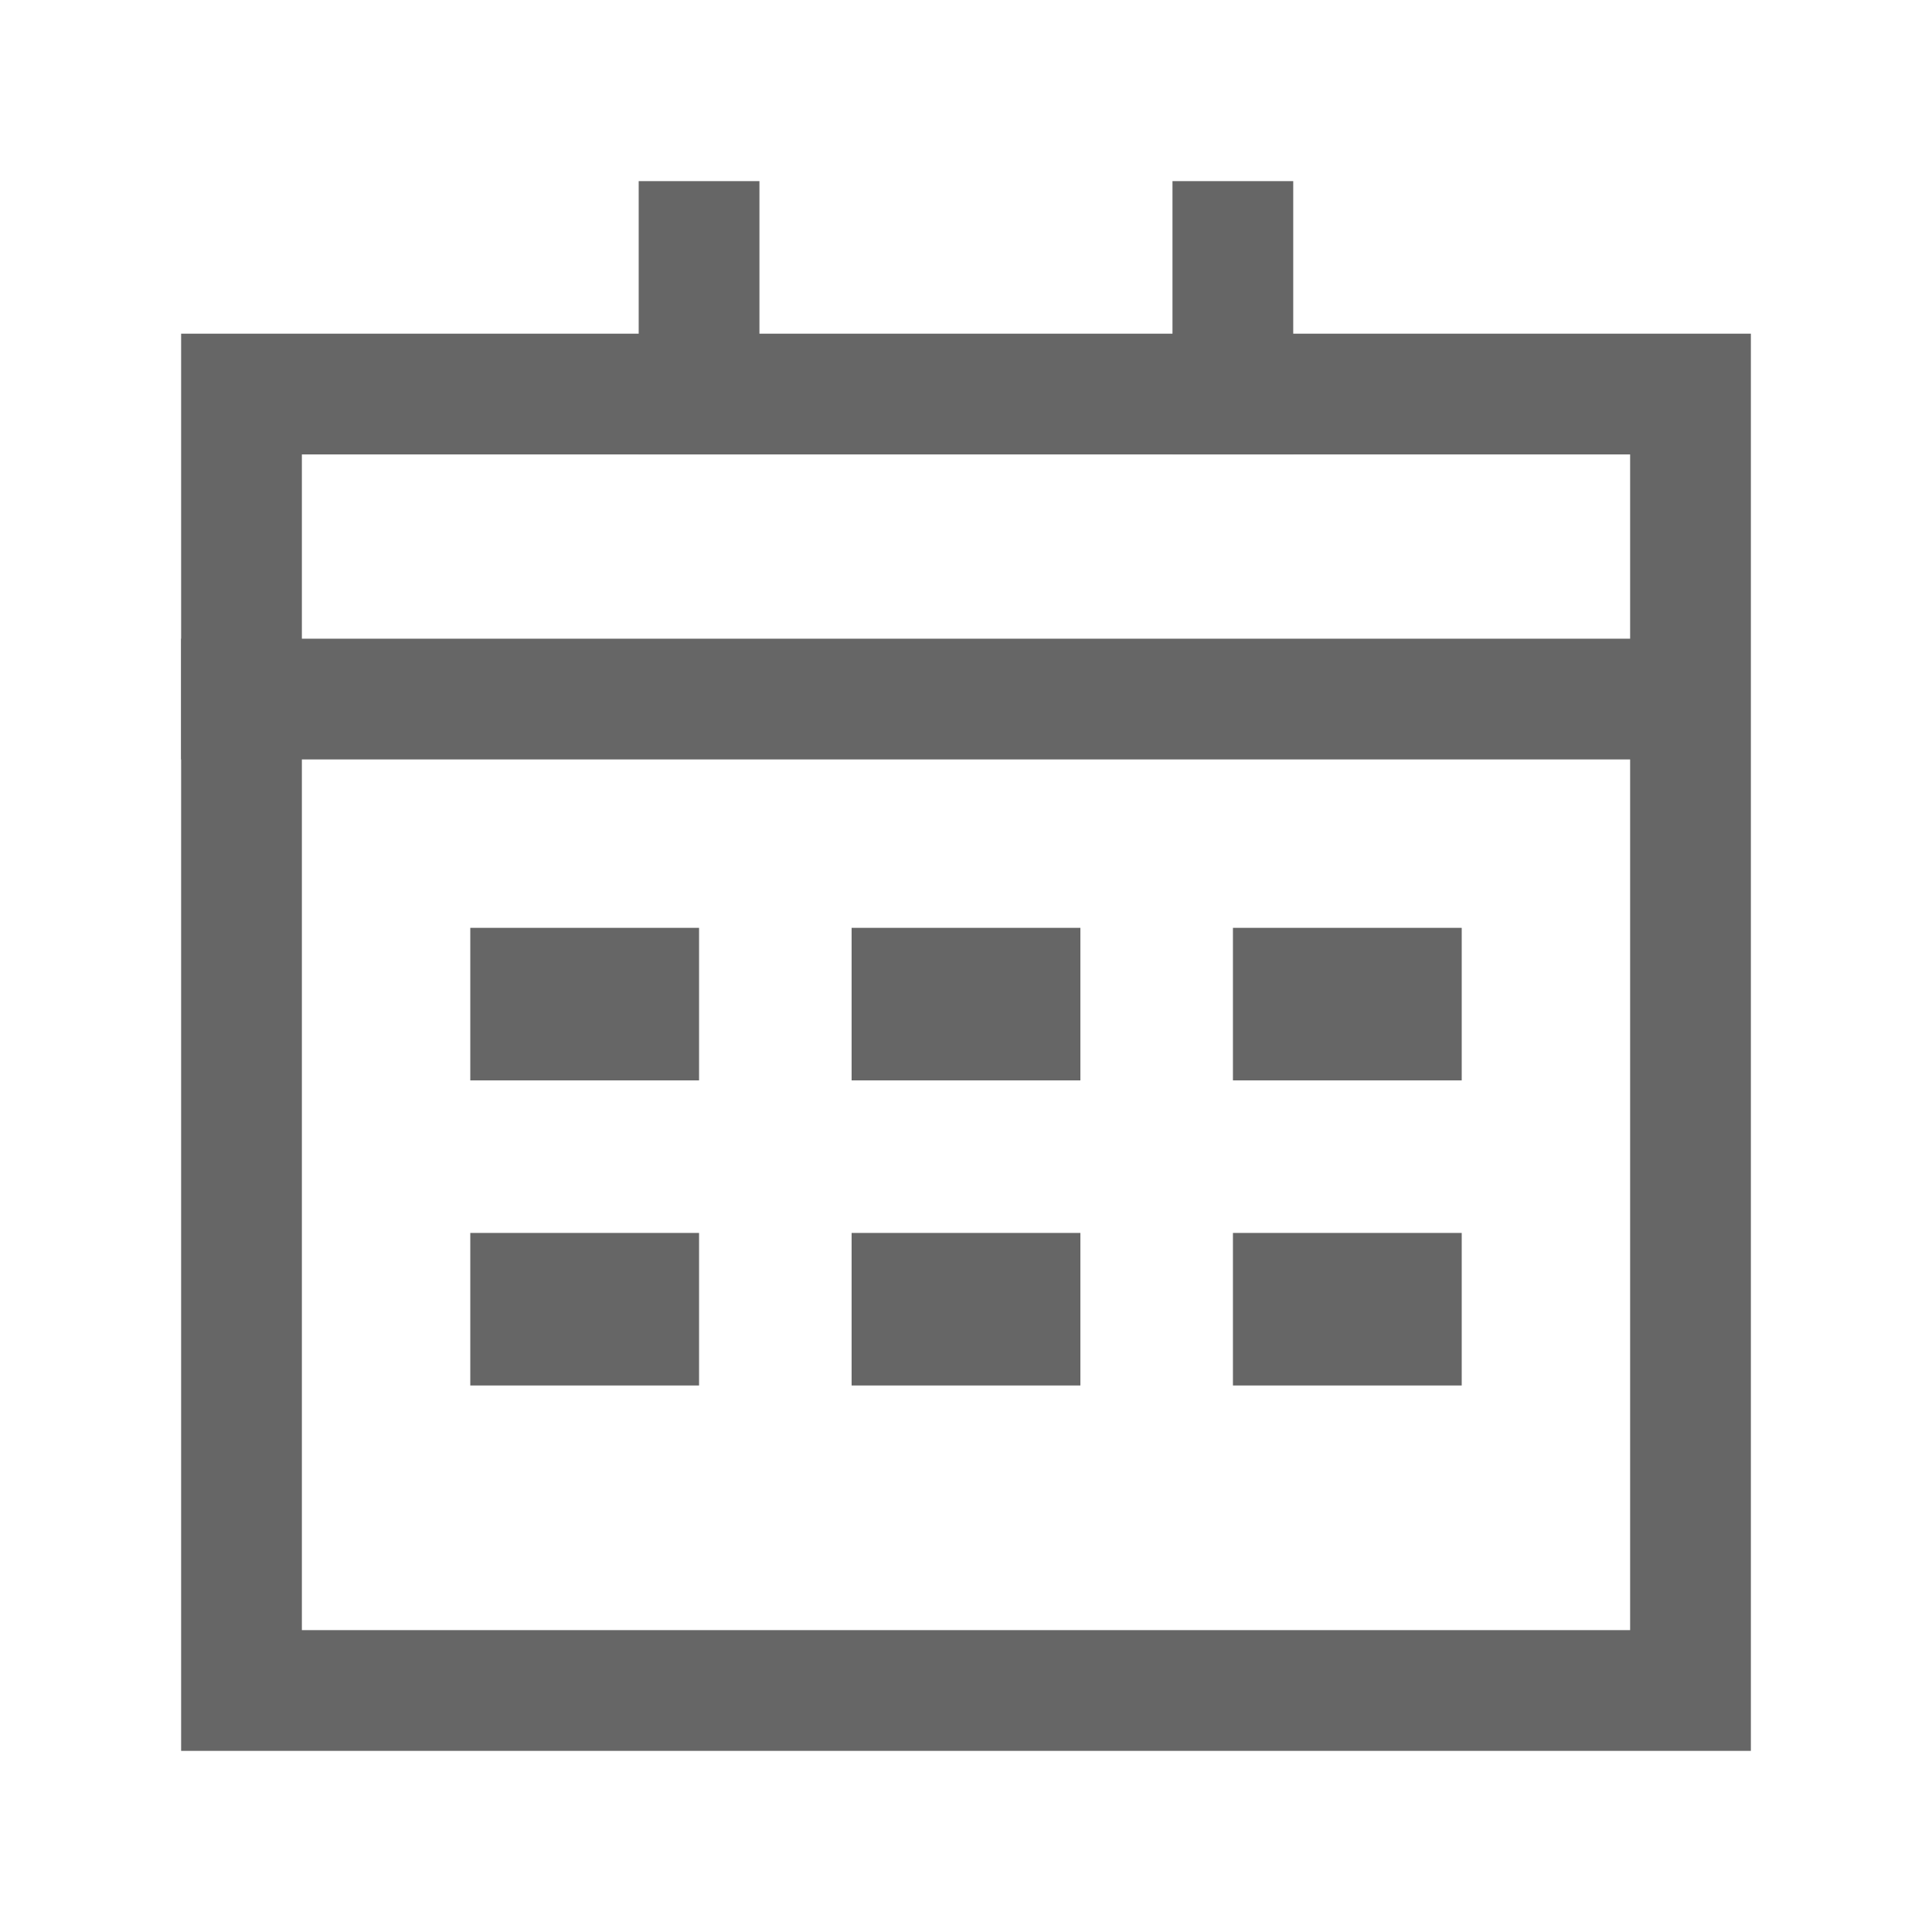 <svg width="24" height="24" viewBox="0 0 24 24" fill="none" xmlns="http://www.w3.org/2000/svg">
<rect x="3" y="4.895" width="18" height="16.105" stroke="#666666" stroke-width="1.5"/>
<rect x="5.842" y="11.526" width="2.842" height="1.895" fill="#666666"/>
<rect x="5.842" y="15.316" width="2.842" height="1.895" fill="#666666"/>
<rect x="10.579" y="11.526" width="2.842" height="1.895" fill="#666666"/>
<rect x="10.579" y="15.316" width="2.842" height="1.895" fill="#666666"/>
<rect x="15.316" y="11.526" width="2.842" height="1.895" fill="#666666"/>
<rect x="15.316" y="15.316" width="2.842" height="1.895" fill="#666666"/>
<path d="M3 8.684H20.357" stroke="#666666" stroke-width="1.5" stroke-linecap="square"/>
<path d="M15.315 4.895V3" stroke="#666666" stroke-width="1.5" stroke-linecap="square"/>
<path d="M8.684 4.895V3" stroke="#666666" stroke-width="1.5" stroke-linecap="square"/>
</svg>
